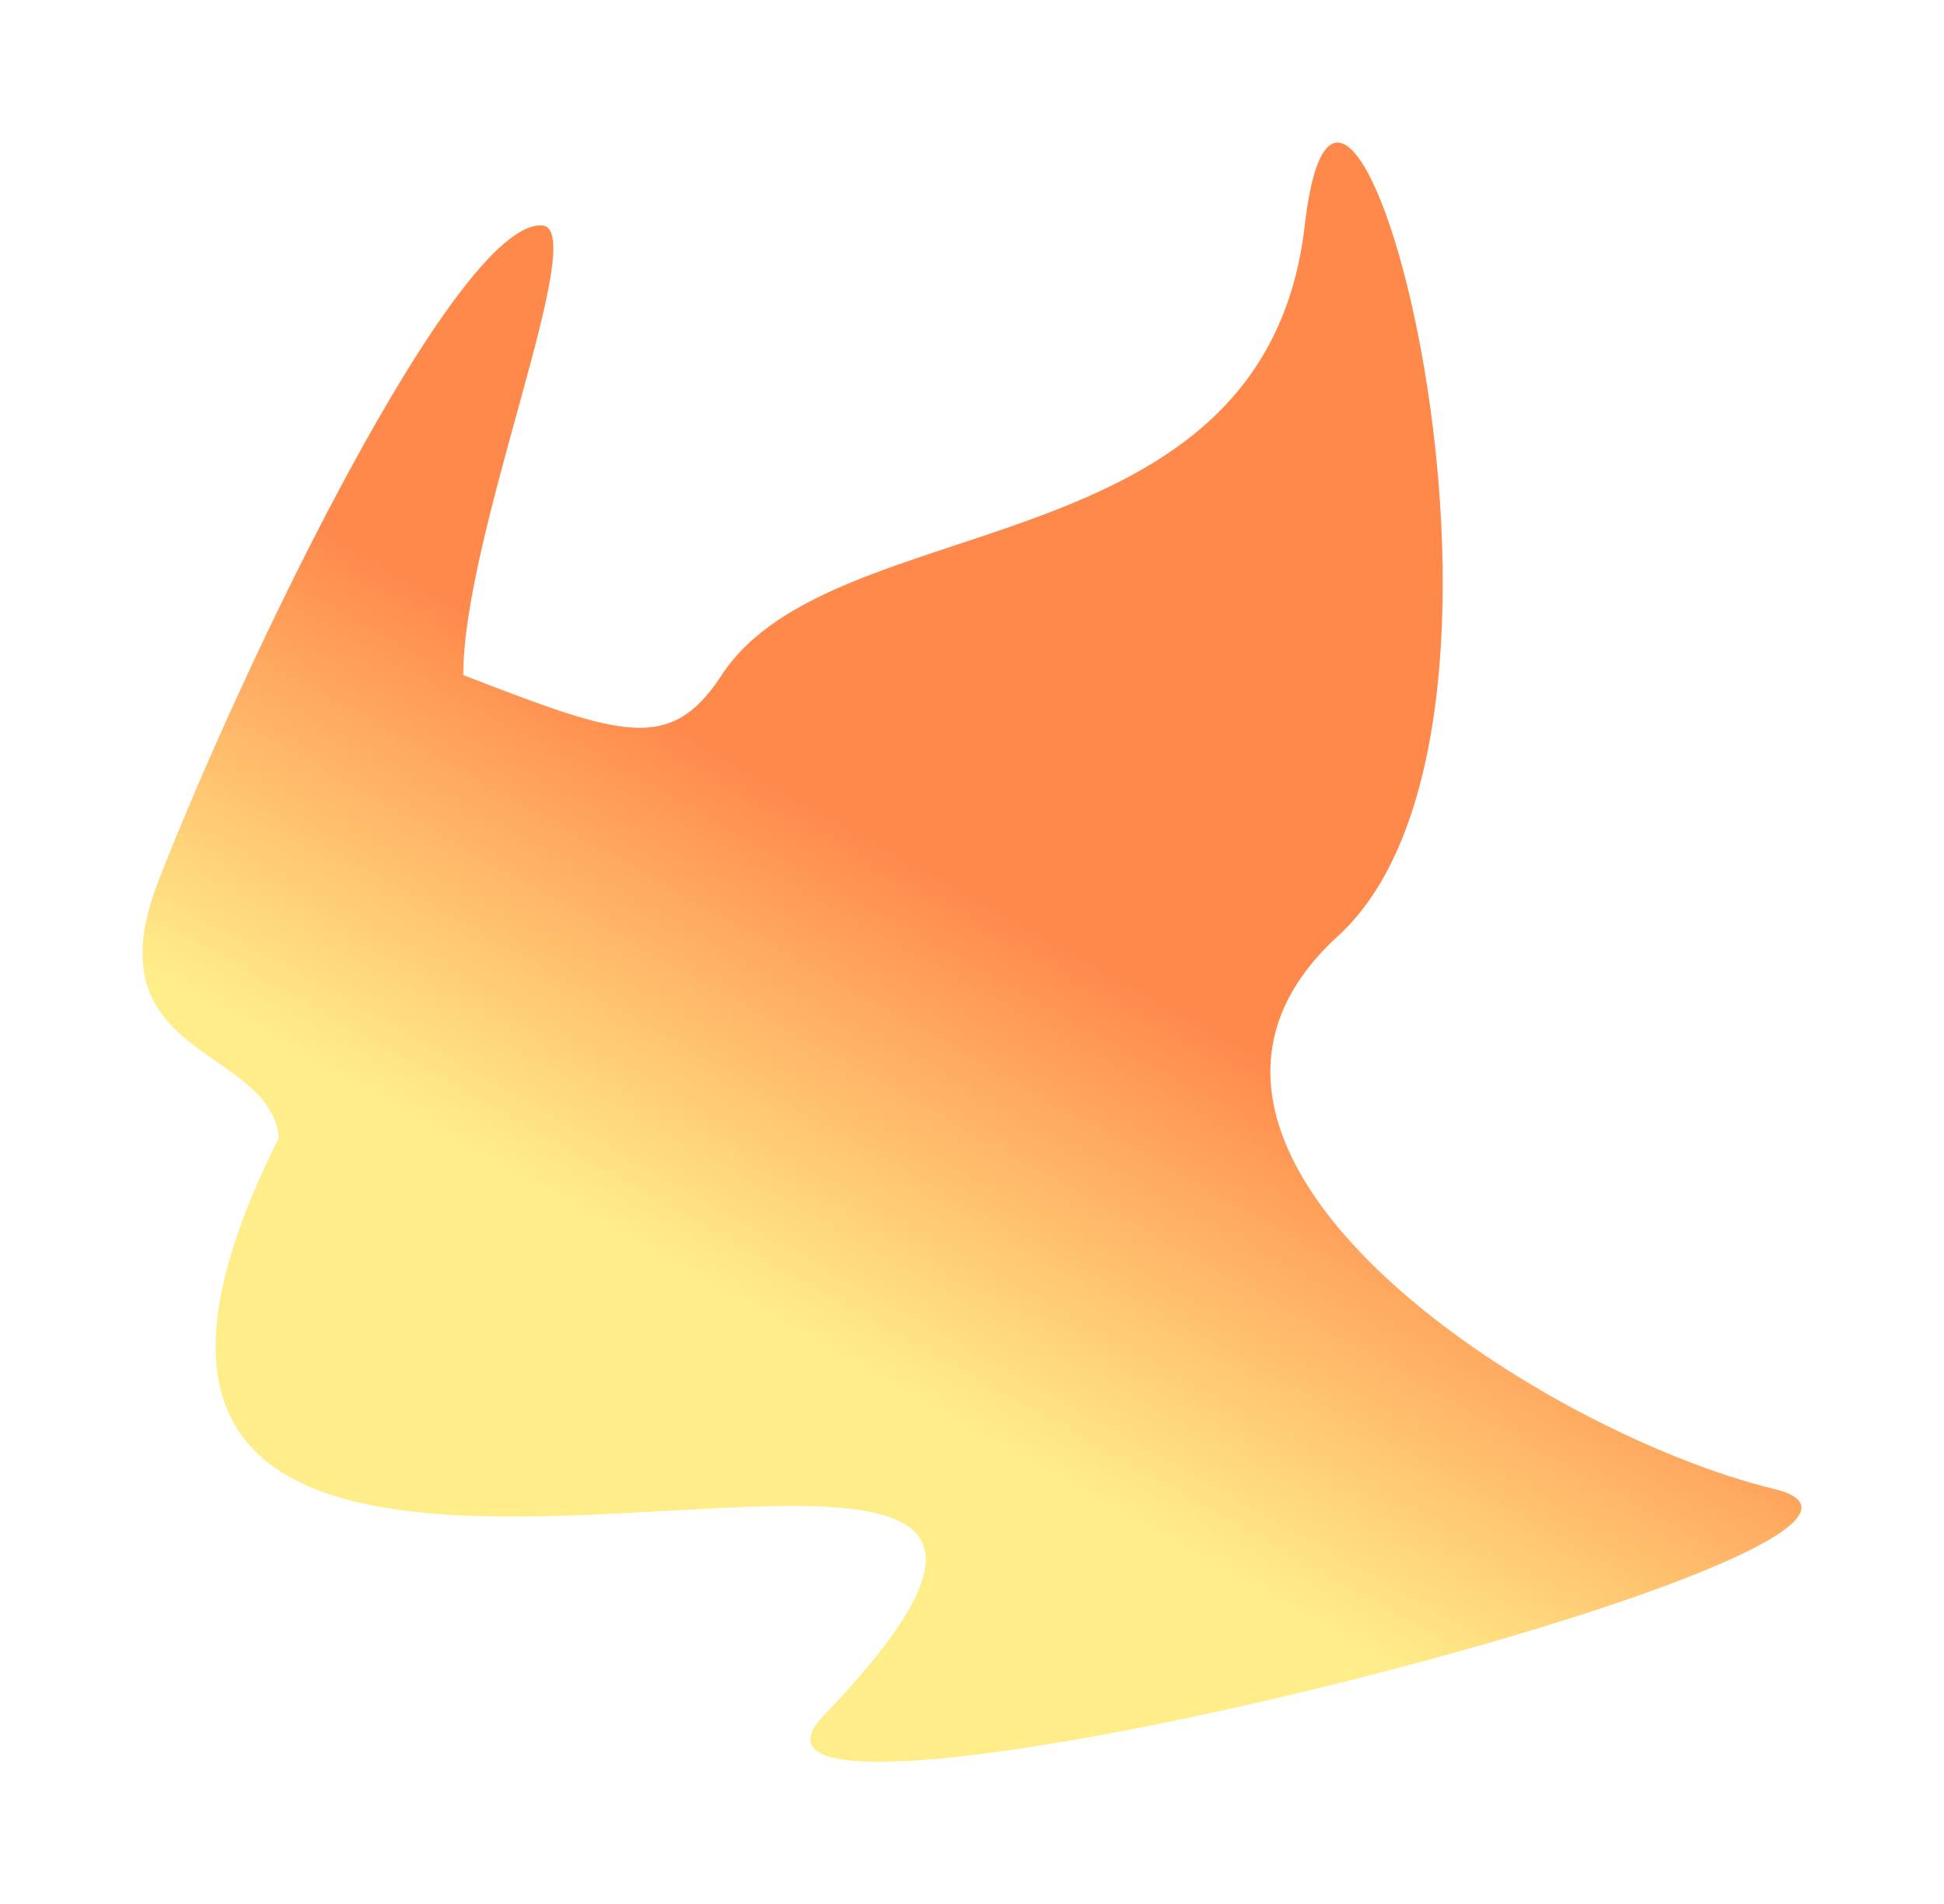 <svg preserveAspectRatio="none" width="100%" height="100%" overflow="visible" style="display: block;" viewBox="0 0 873 855" fill="none" xmlns="http://www.w3.org/2000/svg">
<g id="C Flare" filter="url(#filter0_f_3105_21042)">
<path d="M71.095 395.657C40.026 475.613 120.793 469.246 125.289 510.747C-41.029 841.633 585.939 544.779 369.882 770.267C297.837 845.456 901.38 693.862 796.785 668.532C691.344 642.996 495.163 516.77 600.797 420.308C706.431 323.847 603.919 -54.713 585.939 101.196C567.959 257.105 374.671 225.699 324.101 303.093C300.964 338.504 279.084 330.538 208.052 303.093C208.052 238.761 265.626 102.42 243.376 101.196C204.827 99.076 108.764 298.715 71.095 395.657Z" fill="url(#paint0_linear_3105_21042)" fill-opacity="0.9"/>
</g>
<defs>
<filter id="filter0_f_3105_21042" x="6.4811e-06" y="-3.11827e-07" width="873" height="855" filterUnits="userSpaceOnUse" color-interpolation-filters="sRGB">
<feFlood flood-opacity="0" result="BackgroundImageFix"/>
<feBlend mode="normal" in="SourceGraphic" in2="BackgroundImageFix" result="shape"/>
<feGaussianBlur stdDeviation="32" result="effect1_foregroundBlur_3105_21042"/>
</filter>
<linearGradient id="paint0_linear_3105_21042" x1="156.013" y1="240.672" x2="20.506" y2="482.662" gradientUnits="userSpaceOnUse">
<stop stop-color="#FF7B38"/>
<stop offset="0.76" stop-color="#FFEB7C"/>
</linearGradient>
</defs>
</svg>
